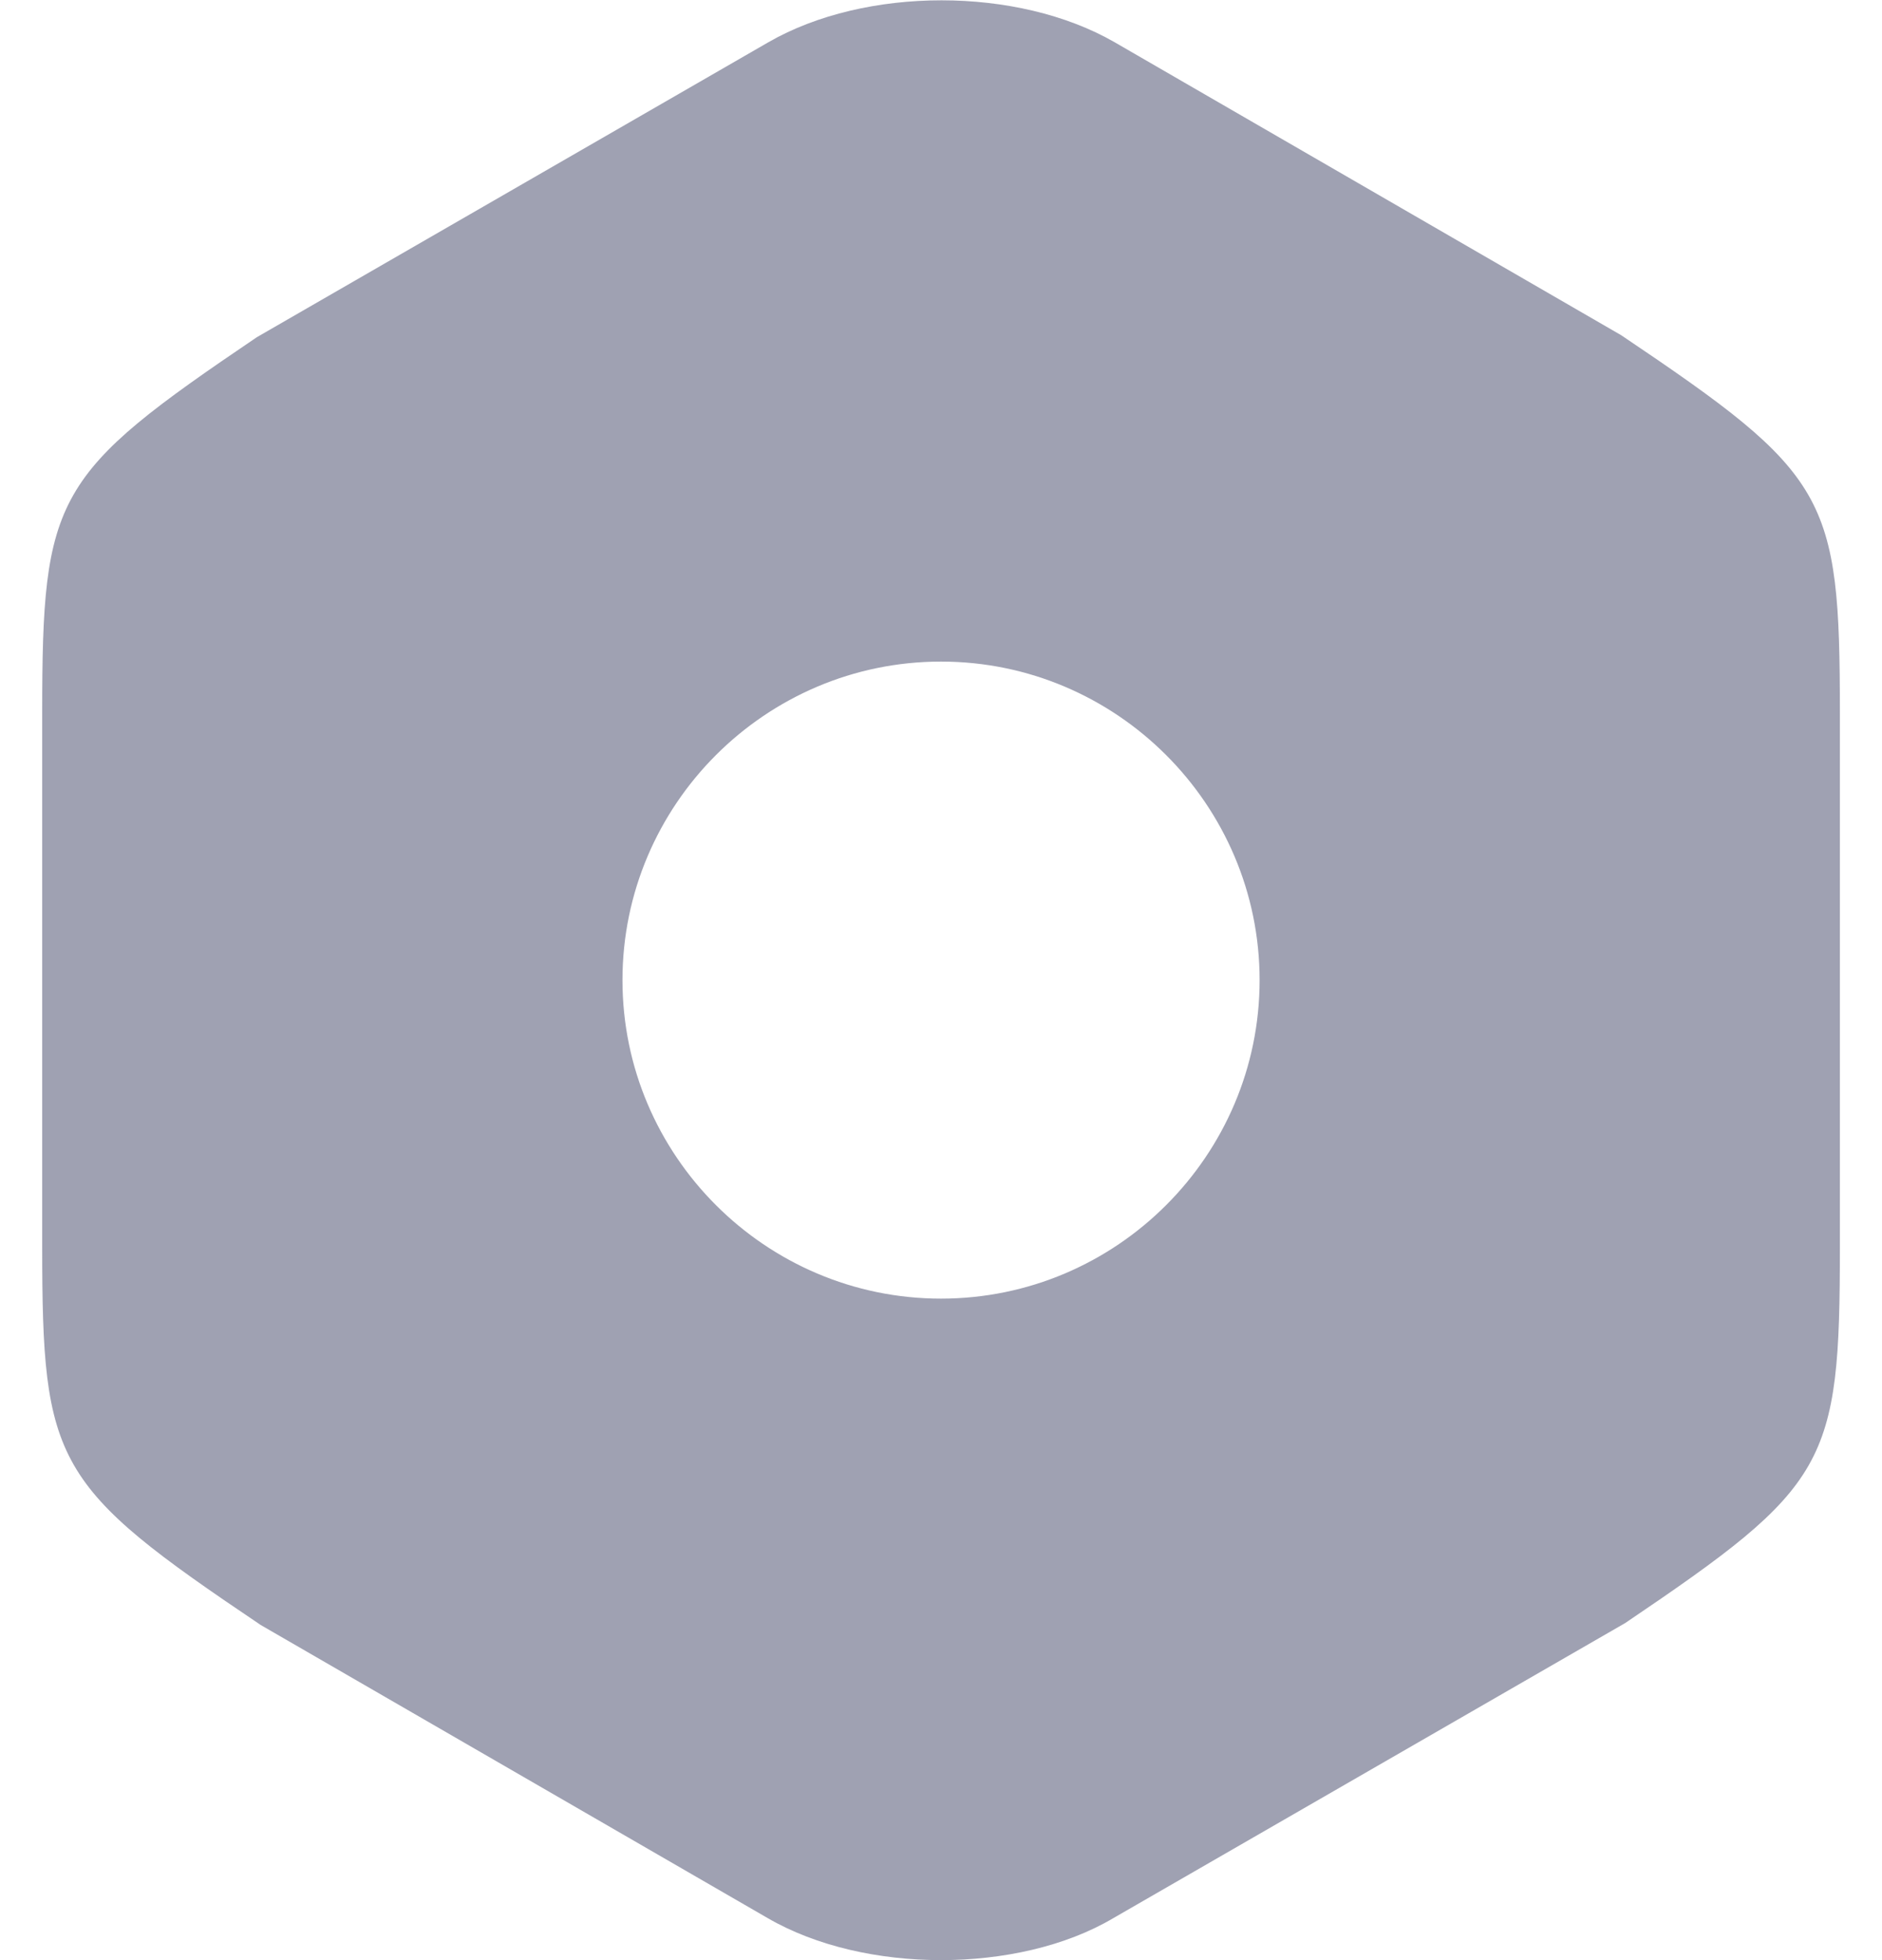 <svg width="24" height="25" viewBox="0 0 24 25" fill="none" xmlns="http://www.w3.org/2000/svg">
<path d="M20.675 4.276L14.213 0.538C12.975 -0.174 11.038 -0.174 9.8 0.538L3.275 4.301C0.688 6.051 0.538 6.313 0.538 9.101V15.888C0.538 18.675 0.688 18.951 3.325 20.726L9.788 24.463C10.413 24.826 11.213 25 12 25C12.788 25 13.588 24.826 14.2 24.463L20.725 20.701C23.313 18.951 23.463 18.688 23.463 15.9V9.101C23.463 6.313 23.313 6.051 20.675 4.276ZM12 16.563C9.763 16.563 7.938 14.738 7.938 12.501C7.938 10.263 9.763 8.438 12 8.438C14.238 8.438 16.063 10.263 16.063 12.501C16.063 14.738 14.238 16.563 12 16.563Z" fill="#9FA1B2"/>
</svg>
